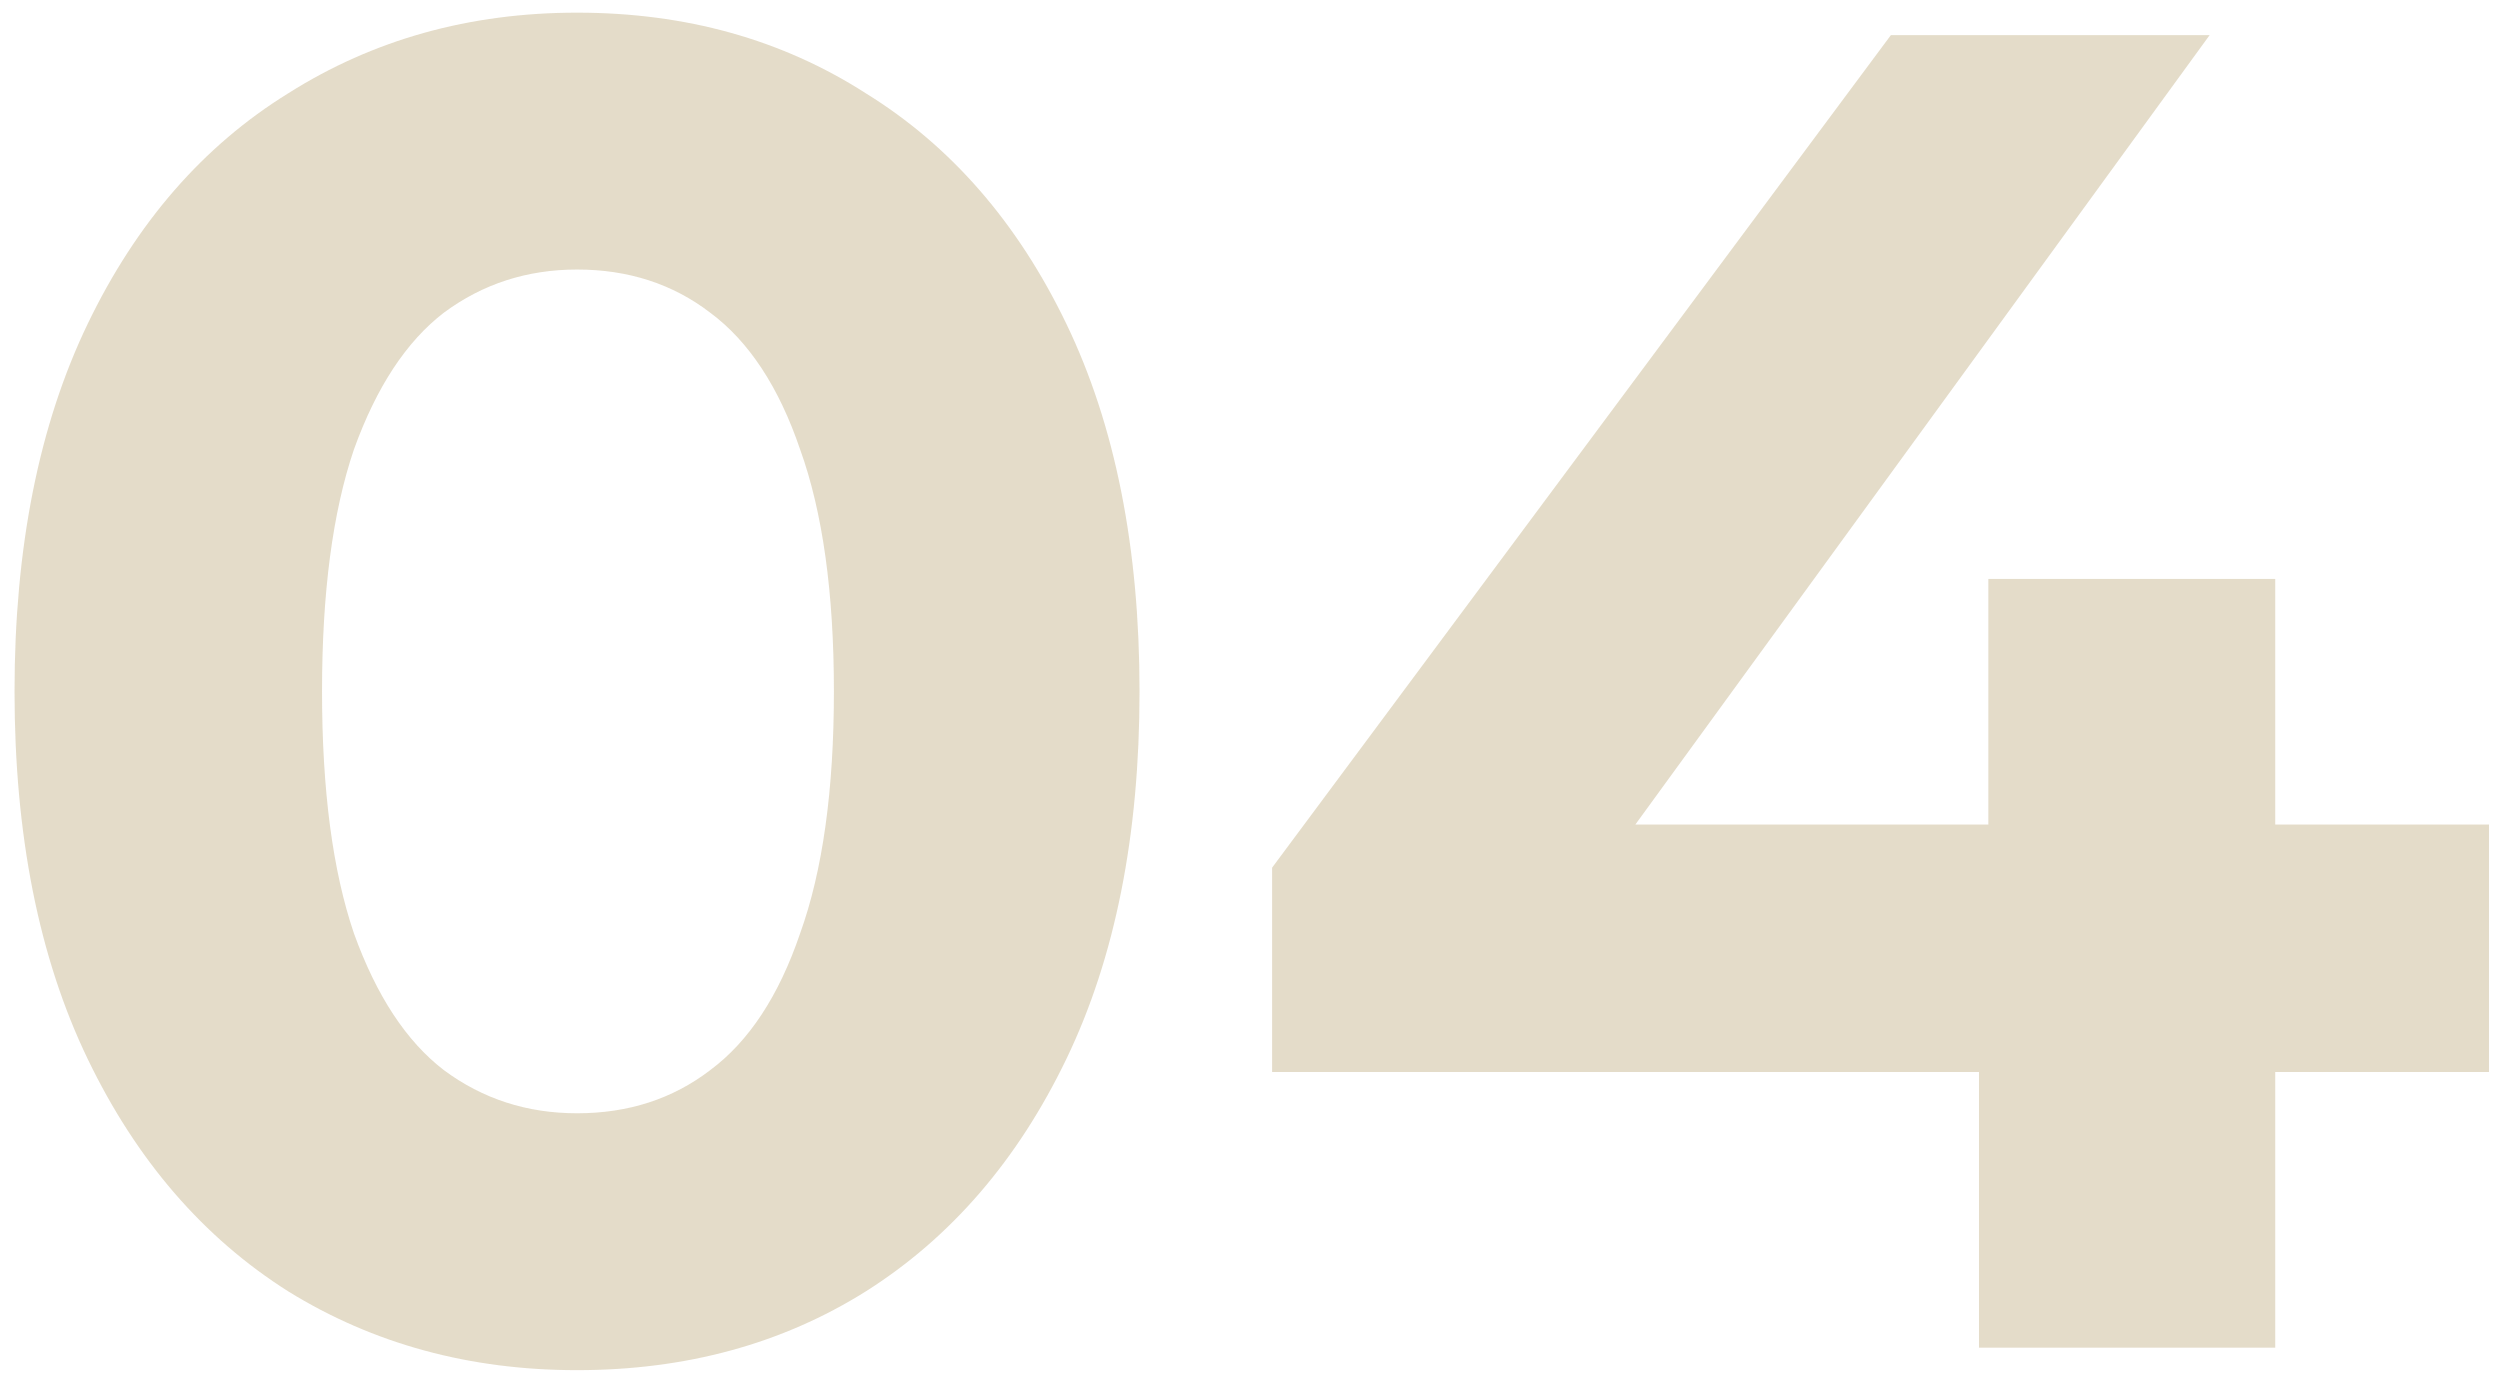<svg width="128" height="71" viewBox="0 0 128 71" fill="none" xmlns="http://www.w3.org/2000/svg">
<path opacity="0.5" d="M29.544 70.152C24.04 70.152 19.112 68.808 14.76 66.12C10.408 63.368 6.984 59.4 4.488 54.216C1.992 49.032 0.744 42.76 0.744 35.4C0.744 28.04 1.992 21.768 4.488 16.584C6.984 11.4 10.408 7.464 14.76 4.776C19.112 2.024 24.04 0.648 29.544 0.648C35.112 0.648 40.04 2.024 44.328 4.776C48.68 7.464 52.104 11.4 54.6 16.584C57.096 21.768 58.344 28.04 58.344 35.4C58.344 42.76 57.096 49.032 54.6 54.216C52.104 59.4 48.68 63.368 44.328 66.12C40.04 68.808 35.112 70.152 29.544 70.152ZM29.544 57C32.168 57 34.44 56.264 36.36 54.792C38.344 53.32 39.88 50.984 40.968 47.784C42.12 44.584 42.696 40.456 42.696 35.4C42.696 30.344 42.12 26.216 40.968 23.016C39.88 19.816 38.344 17.48 36.36 16.008C34.44 14.536 32.168 13.8 29.544 13.8C26.984 13.8 24.712 14.536 22.728 16.008C20.808 17.48 19.272 19.816 18.12 23.016C17.032 26.216 16.488 30.344 16.488 35.4C16.488 40.456 17.032 44.584 18.12 47.784C19.272 50.984 20.808 53.32 22.728 54.792C24.712 56.264 26.984 57 29.544 57ZM65.132 54.888V44.424L96.812 1.8H113.132L82.124 44.424L74.54 42.216H127.436V54.888H65.132ZM101.324 69V54.888L101.804 42.216V29.64H116.492V69H101.324Z" fill="#A4894B" fill-opacity="0.6"/>
</svg>
